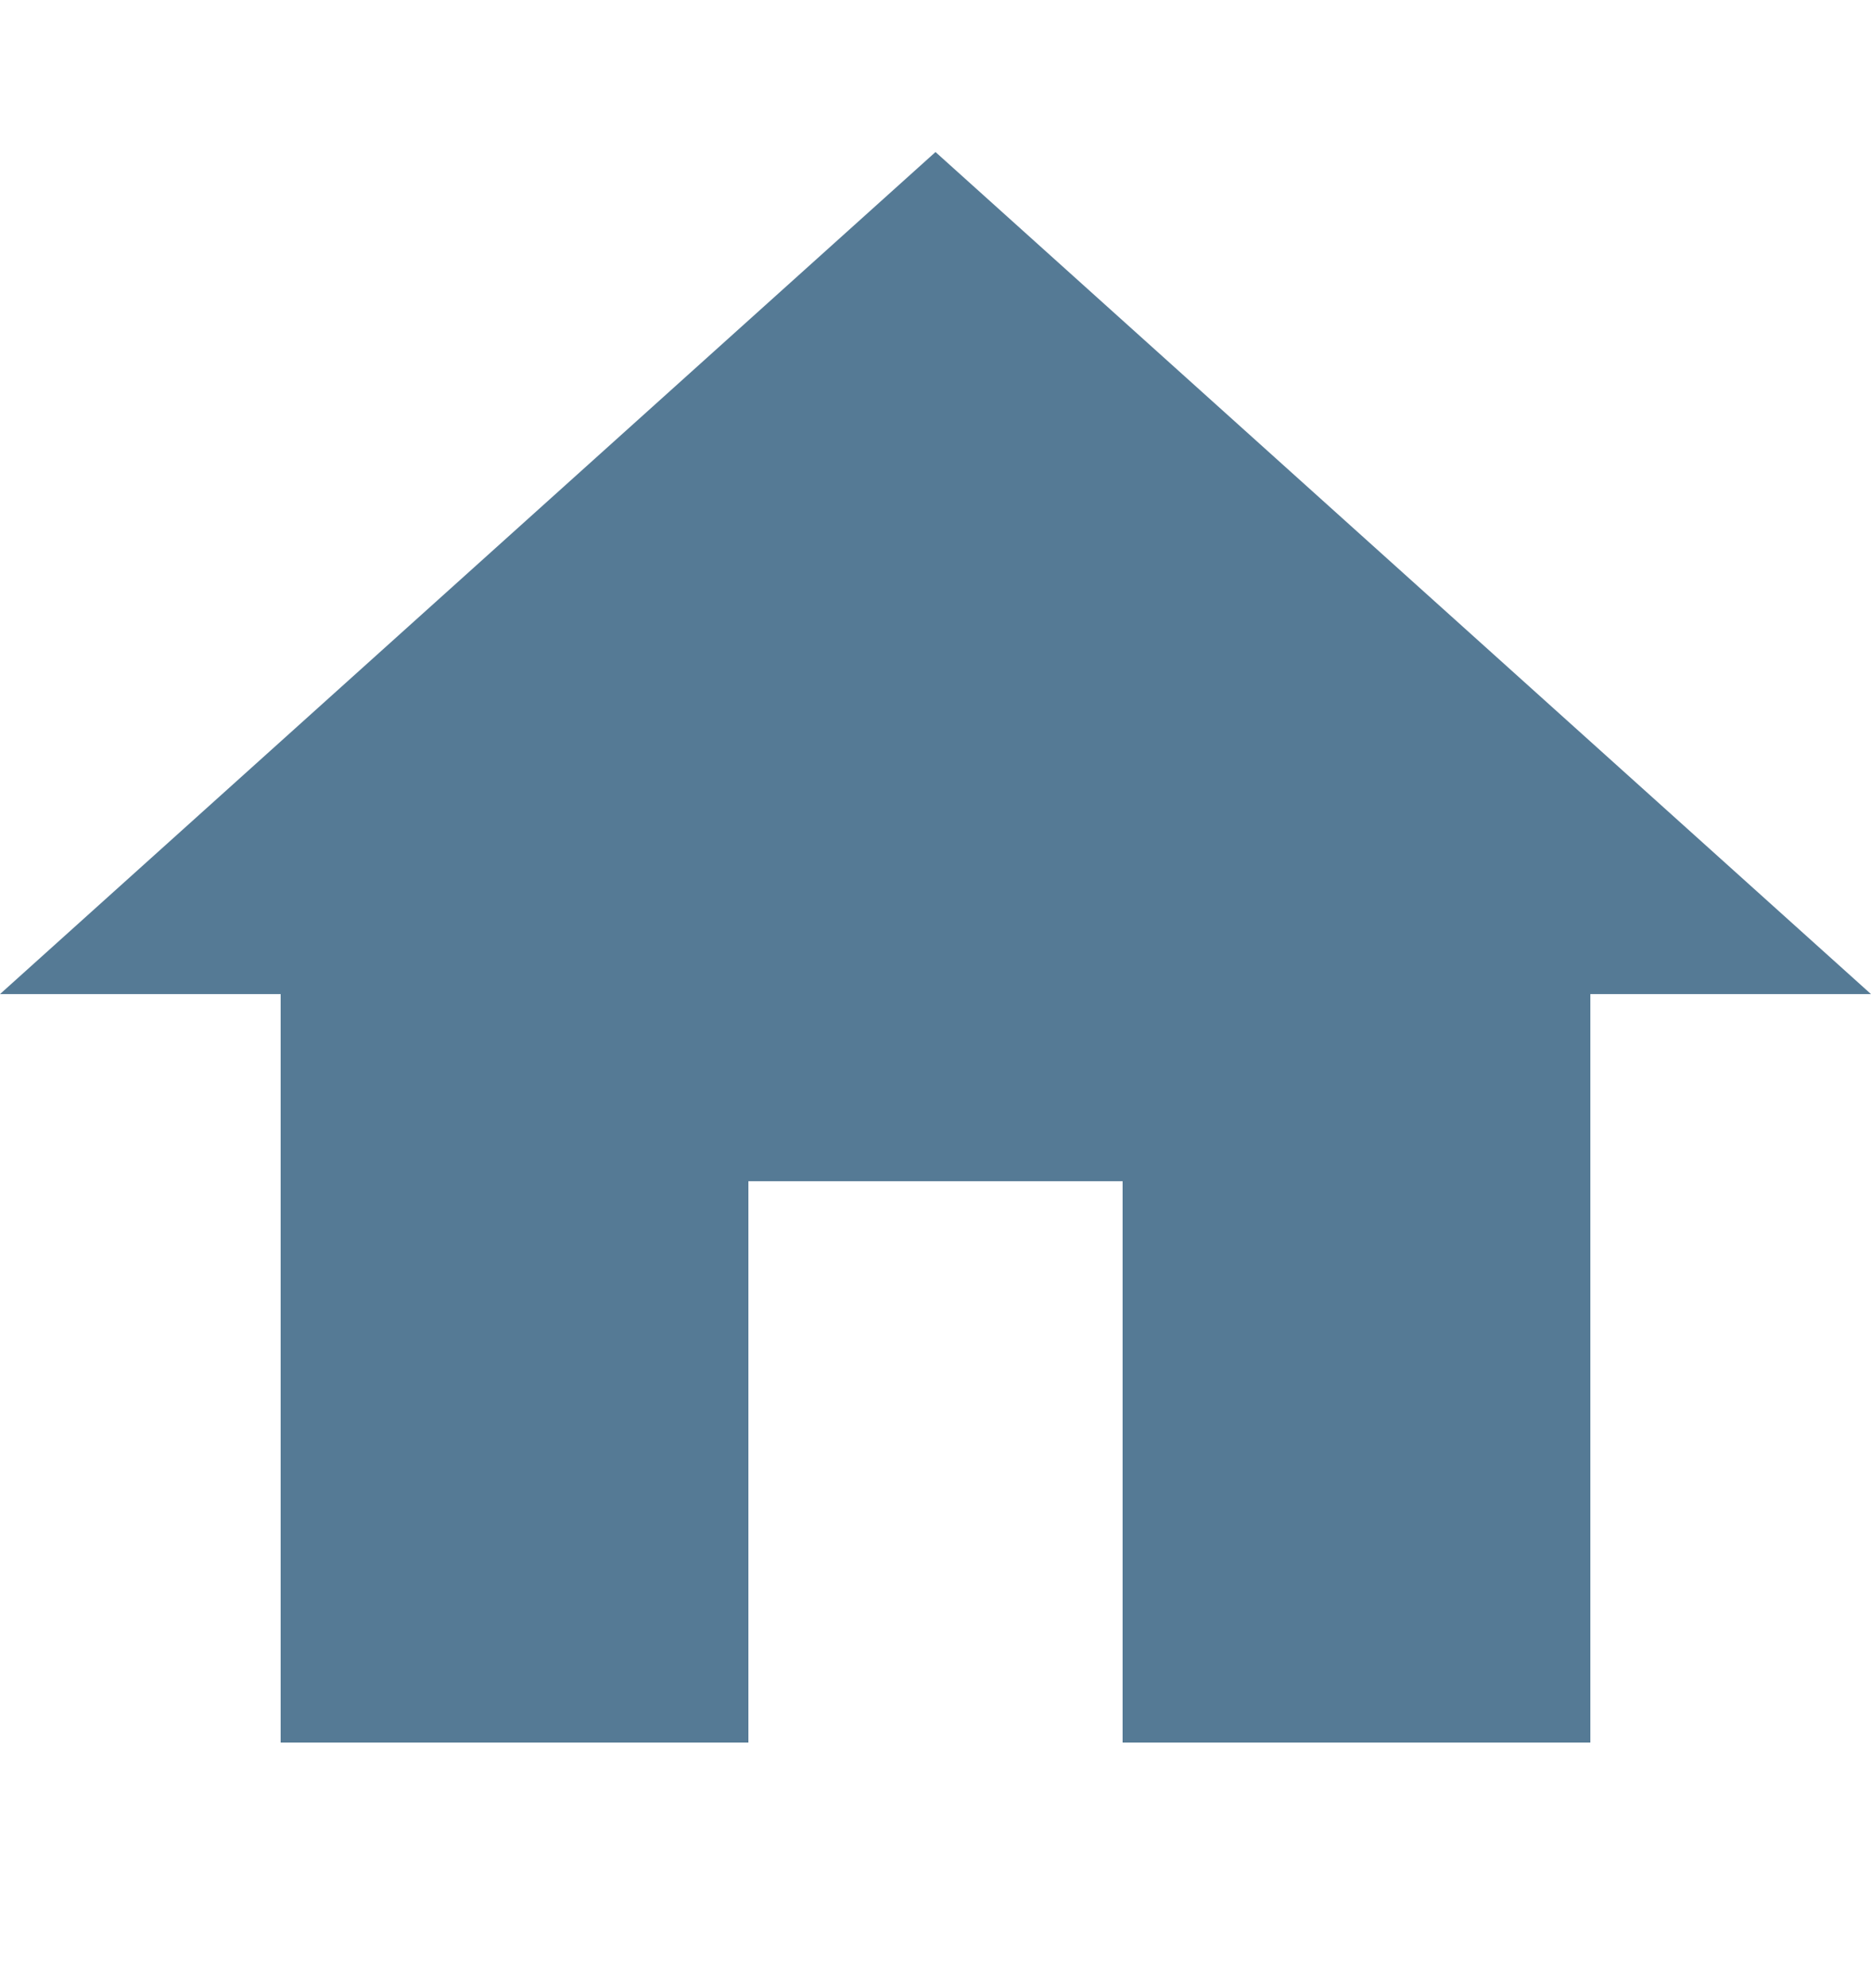 <svg width="16" height="17" viewBox="0 0 16 17" fill="none" xmlns="http://www.w3.org/2000/svg">
<path fill-rule="evenodd" clip-rule="evenodd" d="M6.4 14.9V10.1H9.6V14.9H13.6V8.5H16L8 1.3L0 8.5H2.4V14.9H6.4Z" fill="#557A95"/>
</svg>
